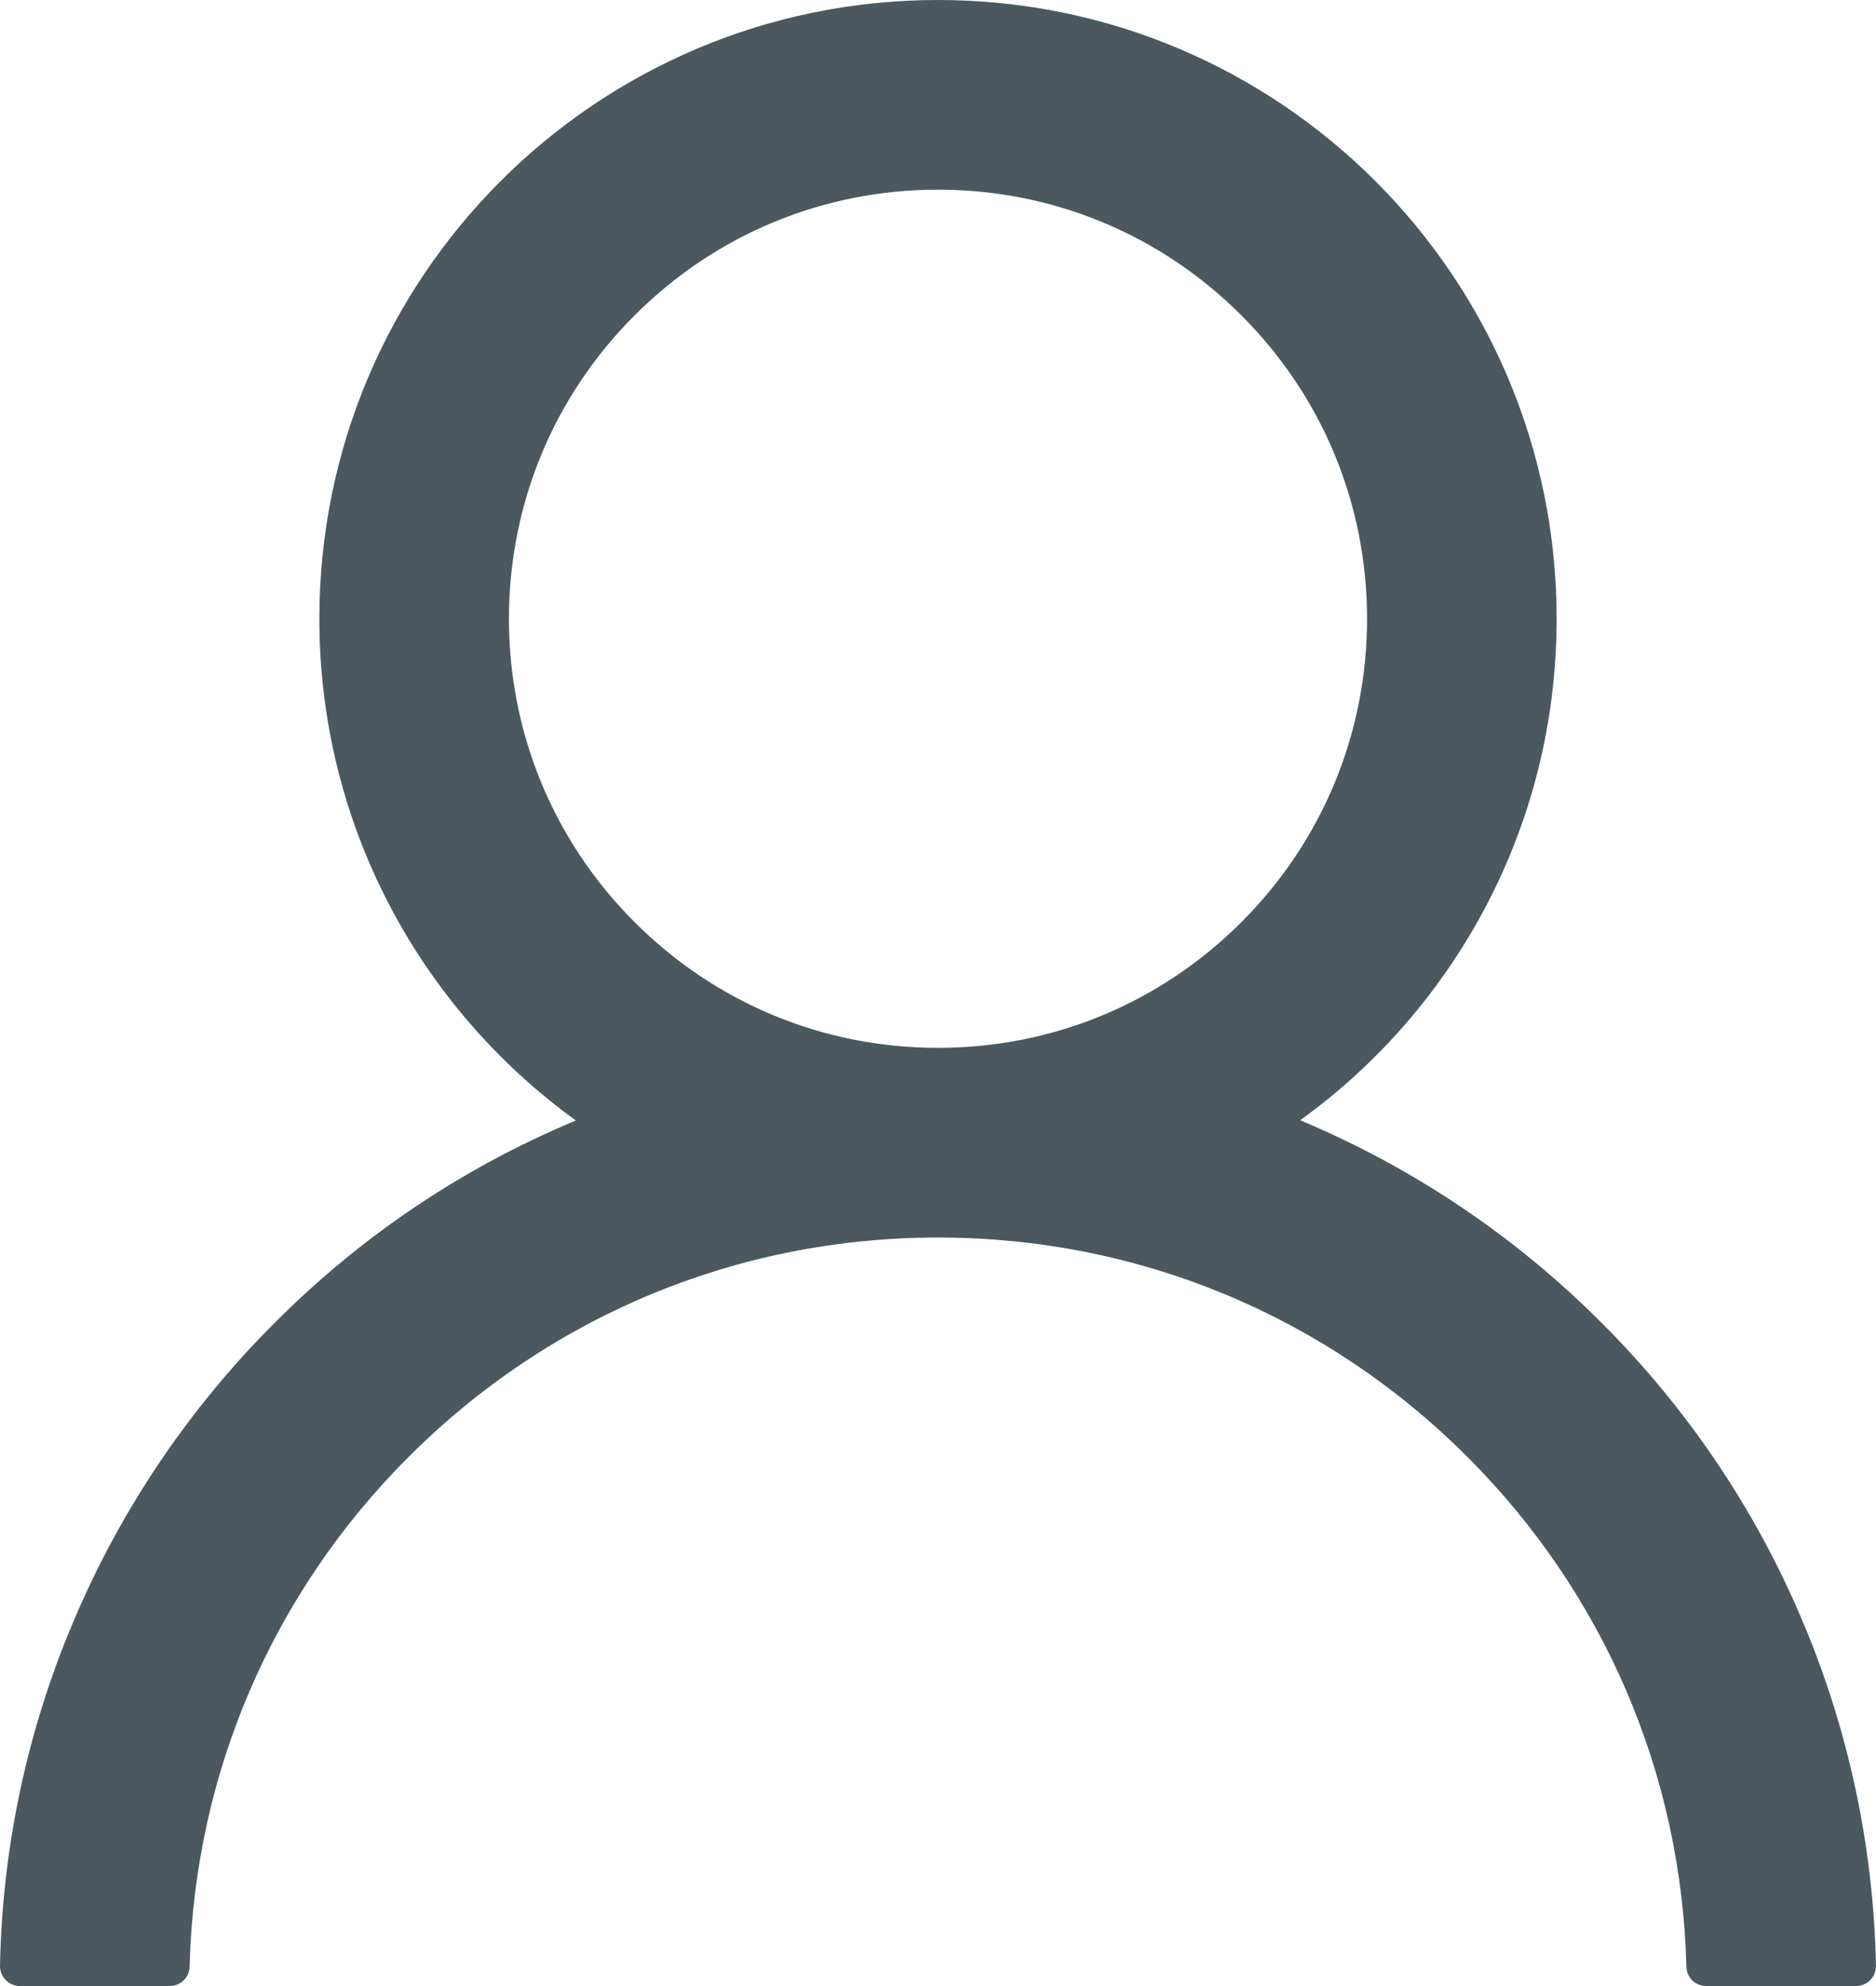 <svg width="17" height="18" viewBox="0 0 17 18" fill="none" xmlns="http://www.w3.org/2000/svg">
<path d="M16.333 14.689C15.907 13.679 15.288 12.761 14.511 11.987C13.737 11.211 12.819 10.592 11.81 10.165C11.8 10.16 11.791 10.158 11.782 10.153C13.191 9.136 14.106 7.478 14.106 5.608C14.106 2.51 11.597 0 8.5 0C5.403 0 2.894 2.51 2.894 5.608C2.894 7.478 3.809 9.136 5.218 10.155C5.209 10.16 5.199 10.162 5.19 10.167C4.178 10.594 3.269 11.207 2.489 11.989C1.713 12.764 1.094 13.682 0.667 14.692C0.247 15.681 0.021 16.741 5.65291e-05 17.815C-0.001 17.839 0.004 17.863 0.013 17.885C0.021 17.908 0.035 17.928 0.051 17.945C0.068 17.963 0.088 17.976 0.111 17.986C0.133 17.995 0.157 18 0.181 18H1.537C1.637 18 1.716 17.921 1.718 17.824C1.763 16.078 2.464 14.443 3.703 13.204C4.985 11.922 6.687 11.216 8.5 11.216C10.313 11.216 12.015 11.922 13.297 13.204C14.536 14.443 15.237 16.078 15.282 17.824C15.284 17.923 15.363 18 15.463 18H16.819C16.843 18 16.867 17.995 16.889 17.986C16.912 17.976 16.932 17.963 16.949 17.945C16.965 17.928 16.979 17.908 16.988 17.885C16.996 17.863 17 17.839 17 17.815C16.977 16.734 16.753 15.682 16.333 14.689ZM8.5 9.497C7.462 9.497 6.486 9.093 5.751 8.358C5.016 7.623 4.612 6.646 4.612 5.608C4.612 4.57 5.016 3.593 5.751 2.858C6.486 2.123 7.462 1.719 8.5 1.719C9.538 1.719 10.514 2.123 11.249 2.858C11.984 3.593 12.388 4.57 12.388 5.608C12.388 6.646 11.984 7.623 11.249 8.358C10.514 9.093 9.538 9.497 8.5 9.497Z" fill="#4B5860"/>
</svg>
